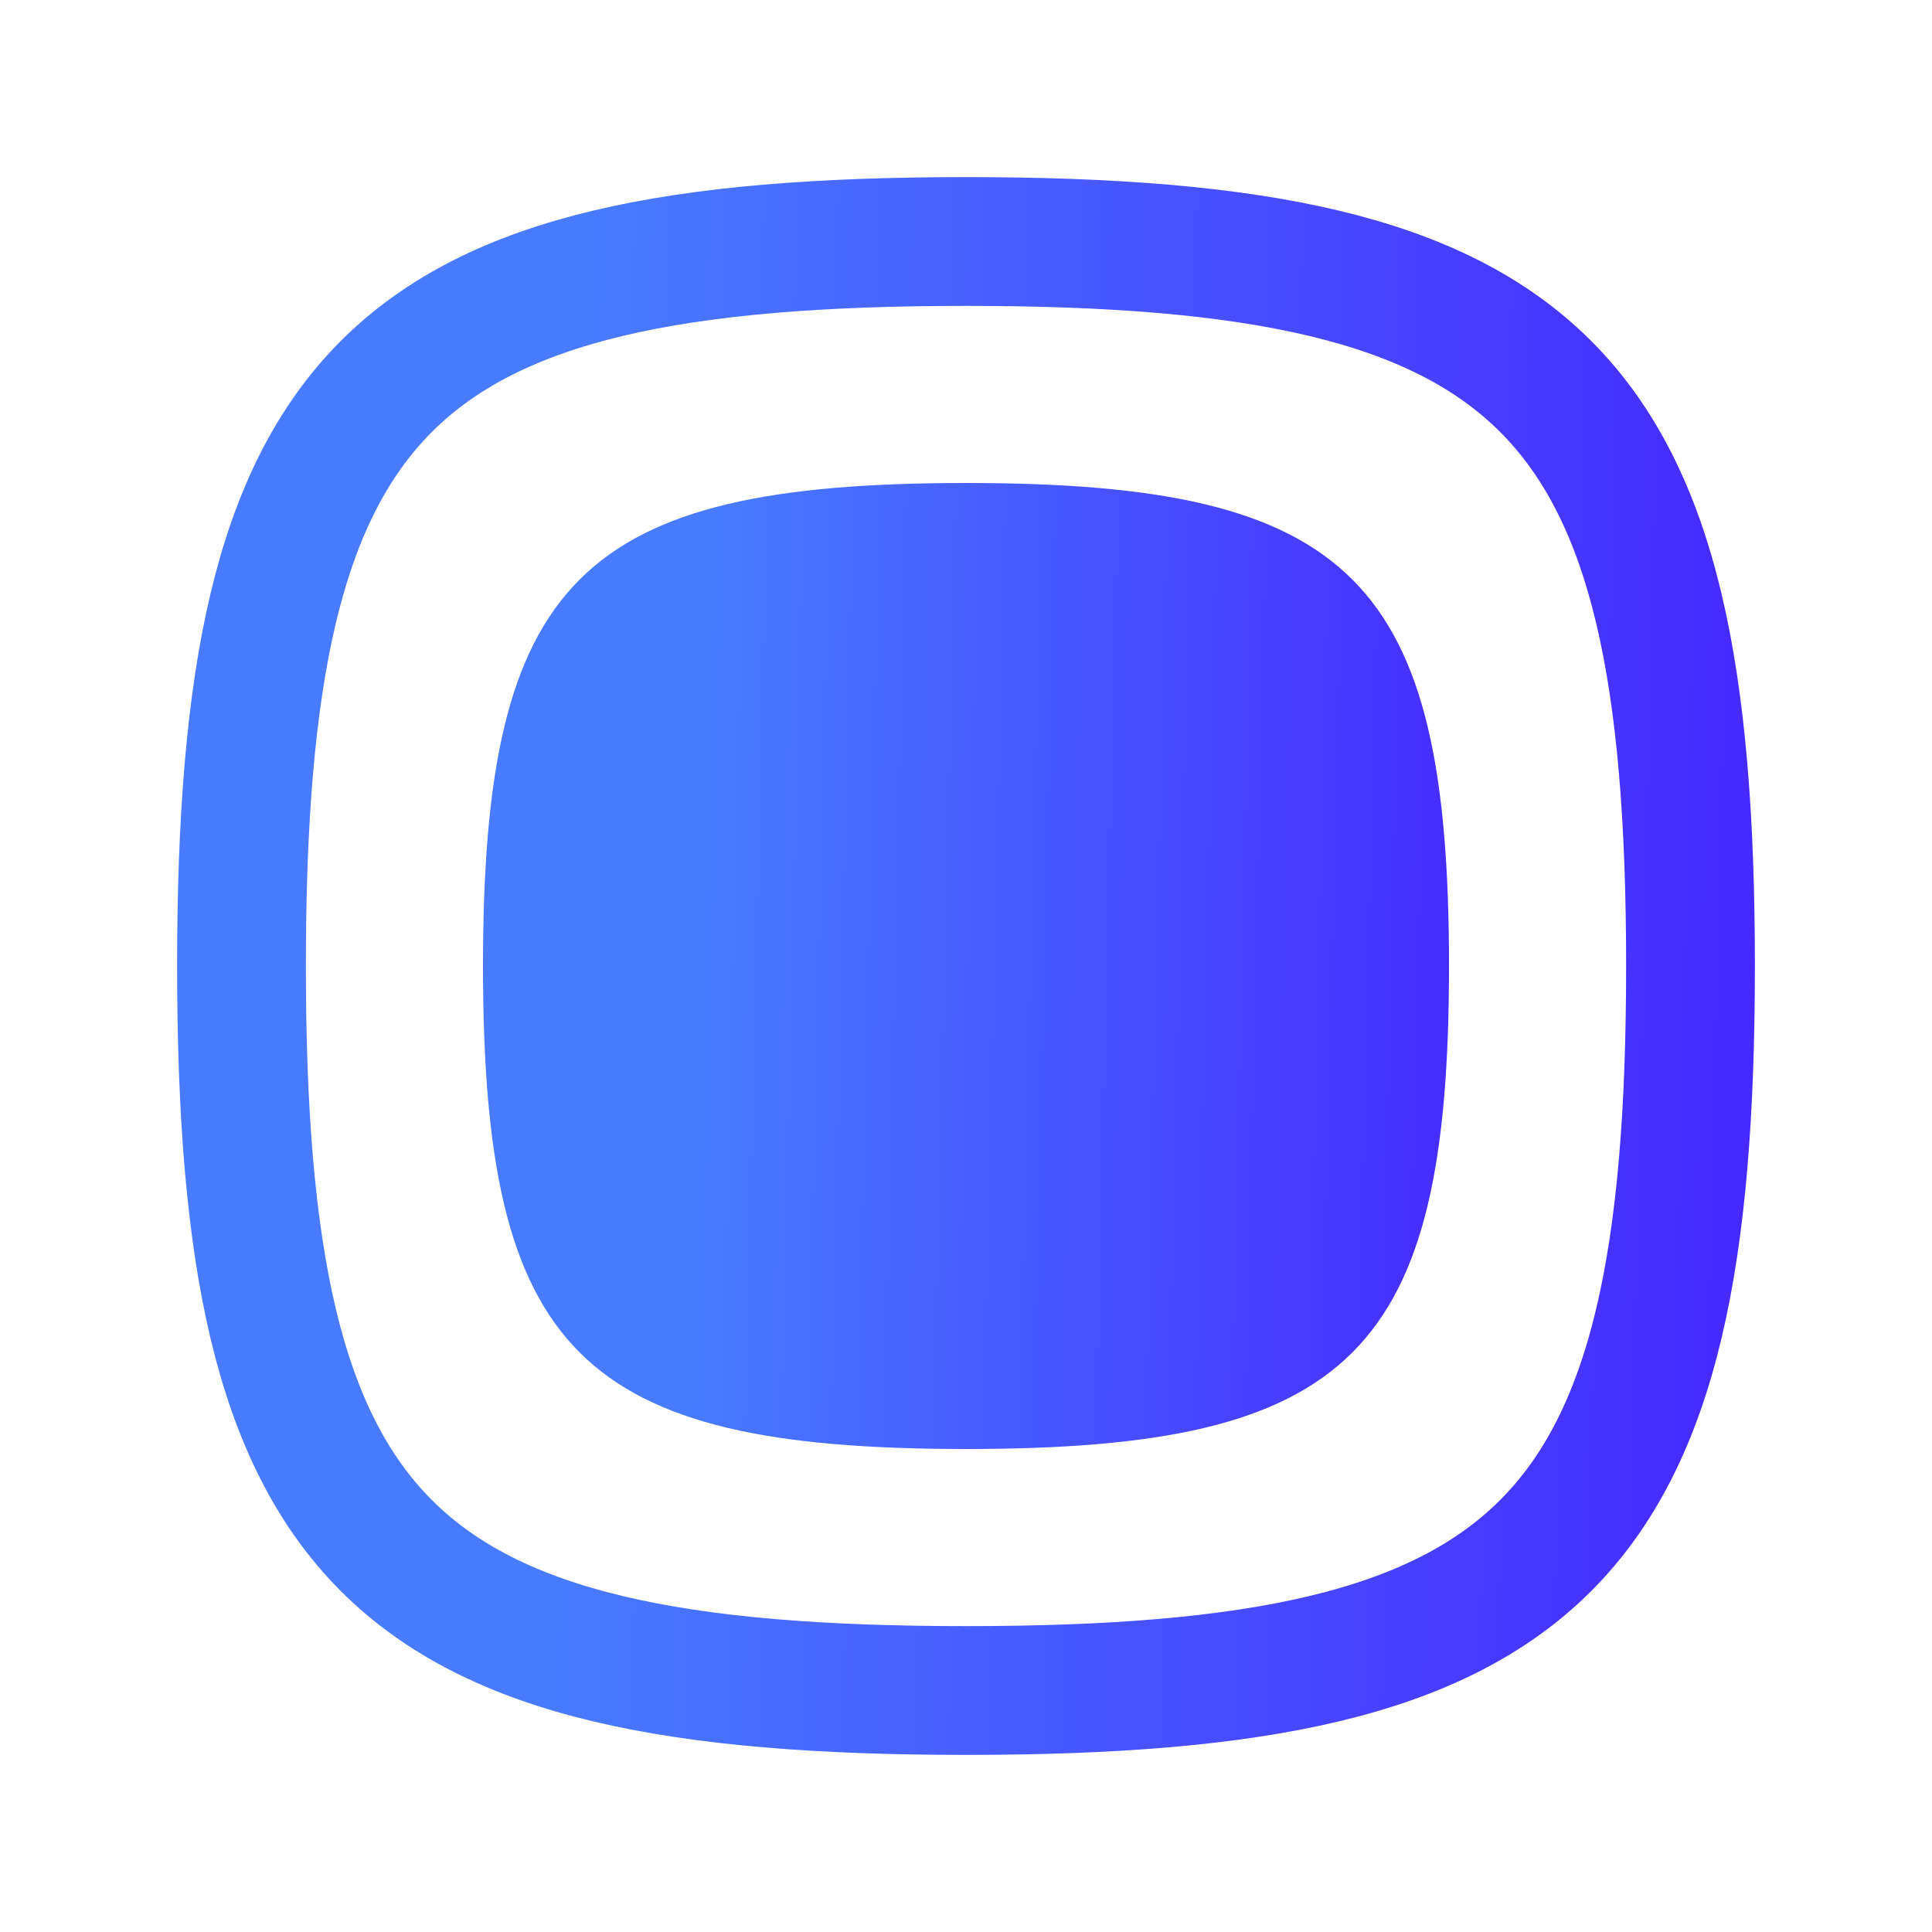<svg width="20" height="20" fill="none" xmlns="http://www.w3.org/2000/svg"><g clip-path="url(#clip0_220_35308)"><path d="M10 2.5c6 0 7.5 1.5 7.5 7.5S16 17.5 10 17.5 2.5 16 2.5 10 4 2.5 10 2.5z" stroke="url(#paint0_linear_220_35308)" stroke-width="1.333" stroke-linecap="round" stroke-linejoin="round"/><path d="M10 5c4 0 5 1 5 5s-1 5-5 5-5-1-5-5 1-5 5-5z" fill="url(#paint1_linear_220_35308)"/></g><defs><linearGradient id="paint0_linear_220_35308" x1="6.053" y1="2.5" x2="18.595" y2="2.801" gradientUnits="userSpaceOnUse"><stop stop-color="#487BFF"/><stop offset="1" stop-color="#4627FF"/></linearGradient><linearGradient id="paint1_linear_220_35308" x1="7.369" y1="5" x2="15.73" y2="5.201" gradientUnits="userSpaceOnUse"><stop stop-color="#487BFF"/><stop offset="1" stop-color="#4627FF"/></linearGradient><clipPath id="clip0_220_35308"><path fill="#fff" d="M0 0h20v20H0z"/></clipPath></defs></svg>